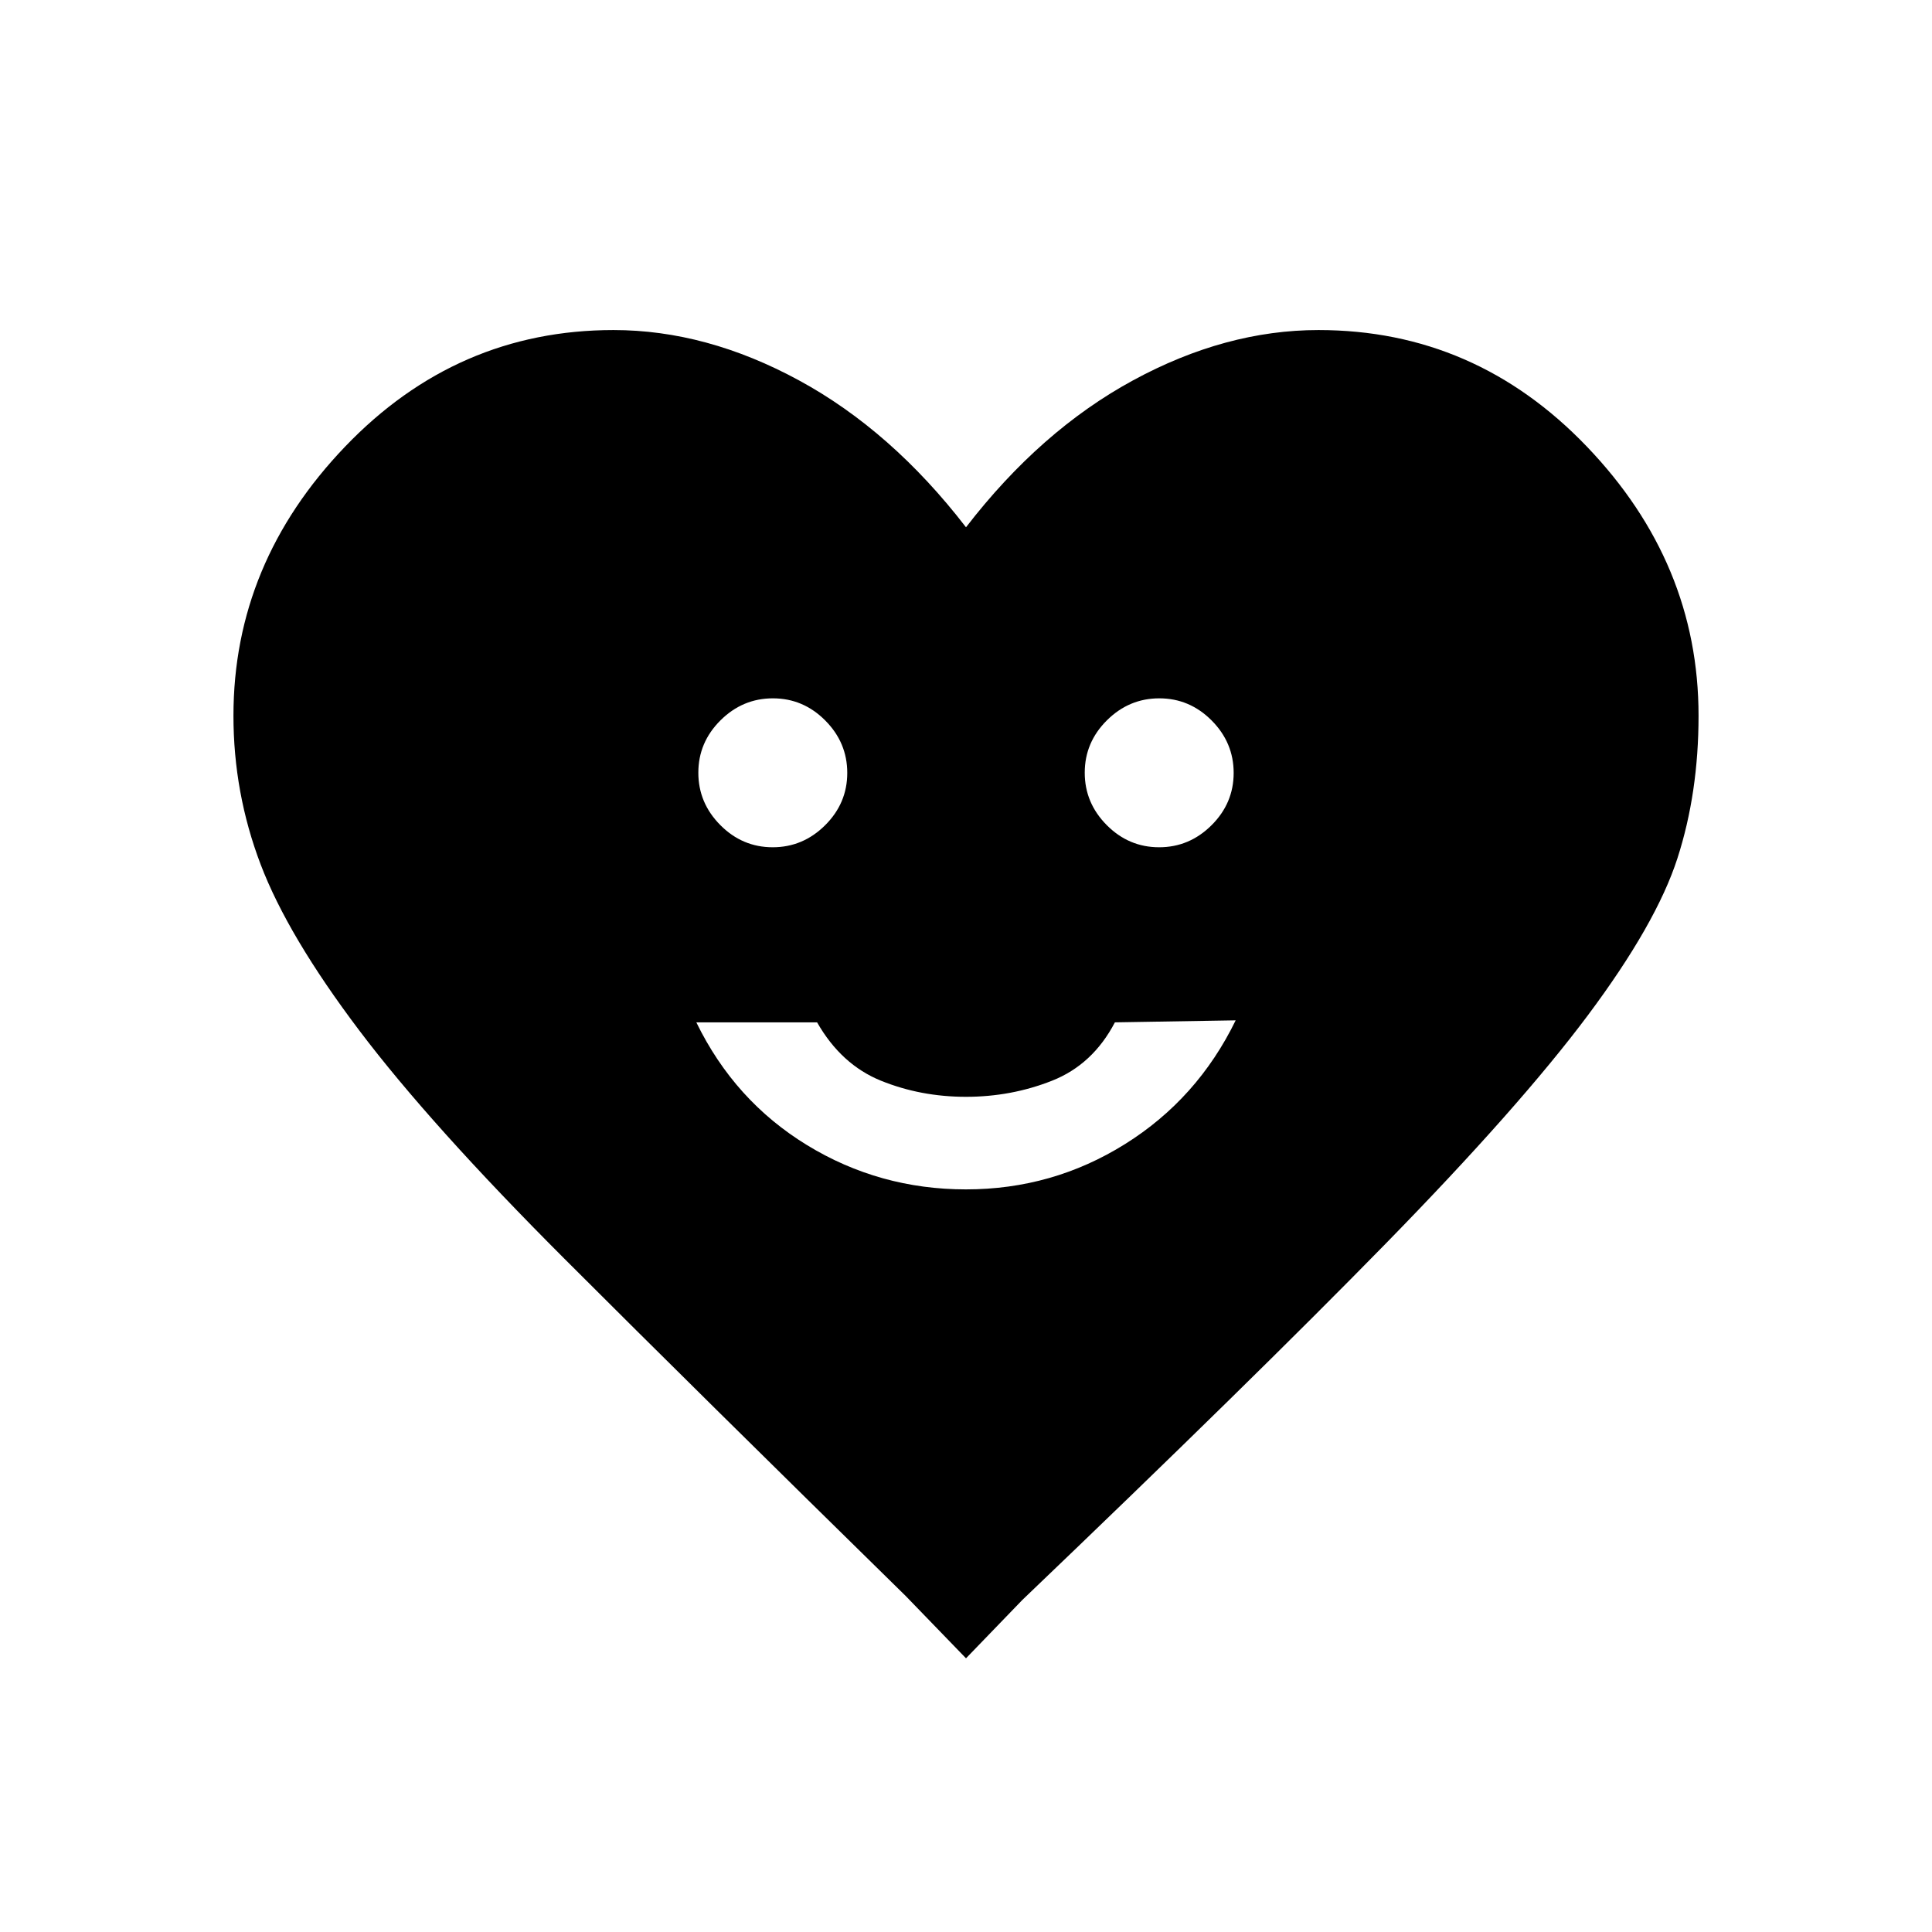 <svg xmlns="http://www.w3.org/2000/svg" height="20" viewBox="0 -960 960 960" width="20"><path d="M480-369q43 0 79-22.5t55-61.5l-60.01 1q-10.99 21-31.24 29T480-415q-22.5 0-42.25-8t-31.74-29H346q19 39 55 61t79 22Zm-96.06-170Q399-539 410-549.94q11-10.95 11-26Q421-591 410.06-602q-10.95-11-26-11Q369-613 358-602.06q-11 10.95-11 26Q347-561 357.94-550q10.95 11 26 11Zm192 0Q591-539 602-549.94q11-10.95 11-26Q613-591 602.06-602q-10.95-11-26-11Q561-613 550-602.06q-11 10.95-11 26Q539-561 549.94-550q10.95 11 26 11ZM480-136l-30-31Q347-268 280.5-334.5T178.5-448q-35.5-47-49-82.5T116-604.37q0-75.84 55.5-133.73Q227-796 304.85-796 351-796 397-771q46 25 83 73 37-48 83-73t92.15-25q77.85 0 133.35 57.9Q844-680.21 844-604.37q0 38.37-10.5 70.87-10.5 32.5-44.5 78T688.5-342Q622-274 508-165l-28 29Z"/></svg>